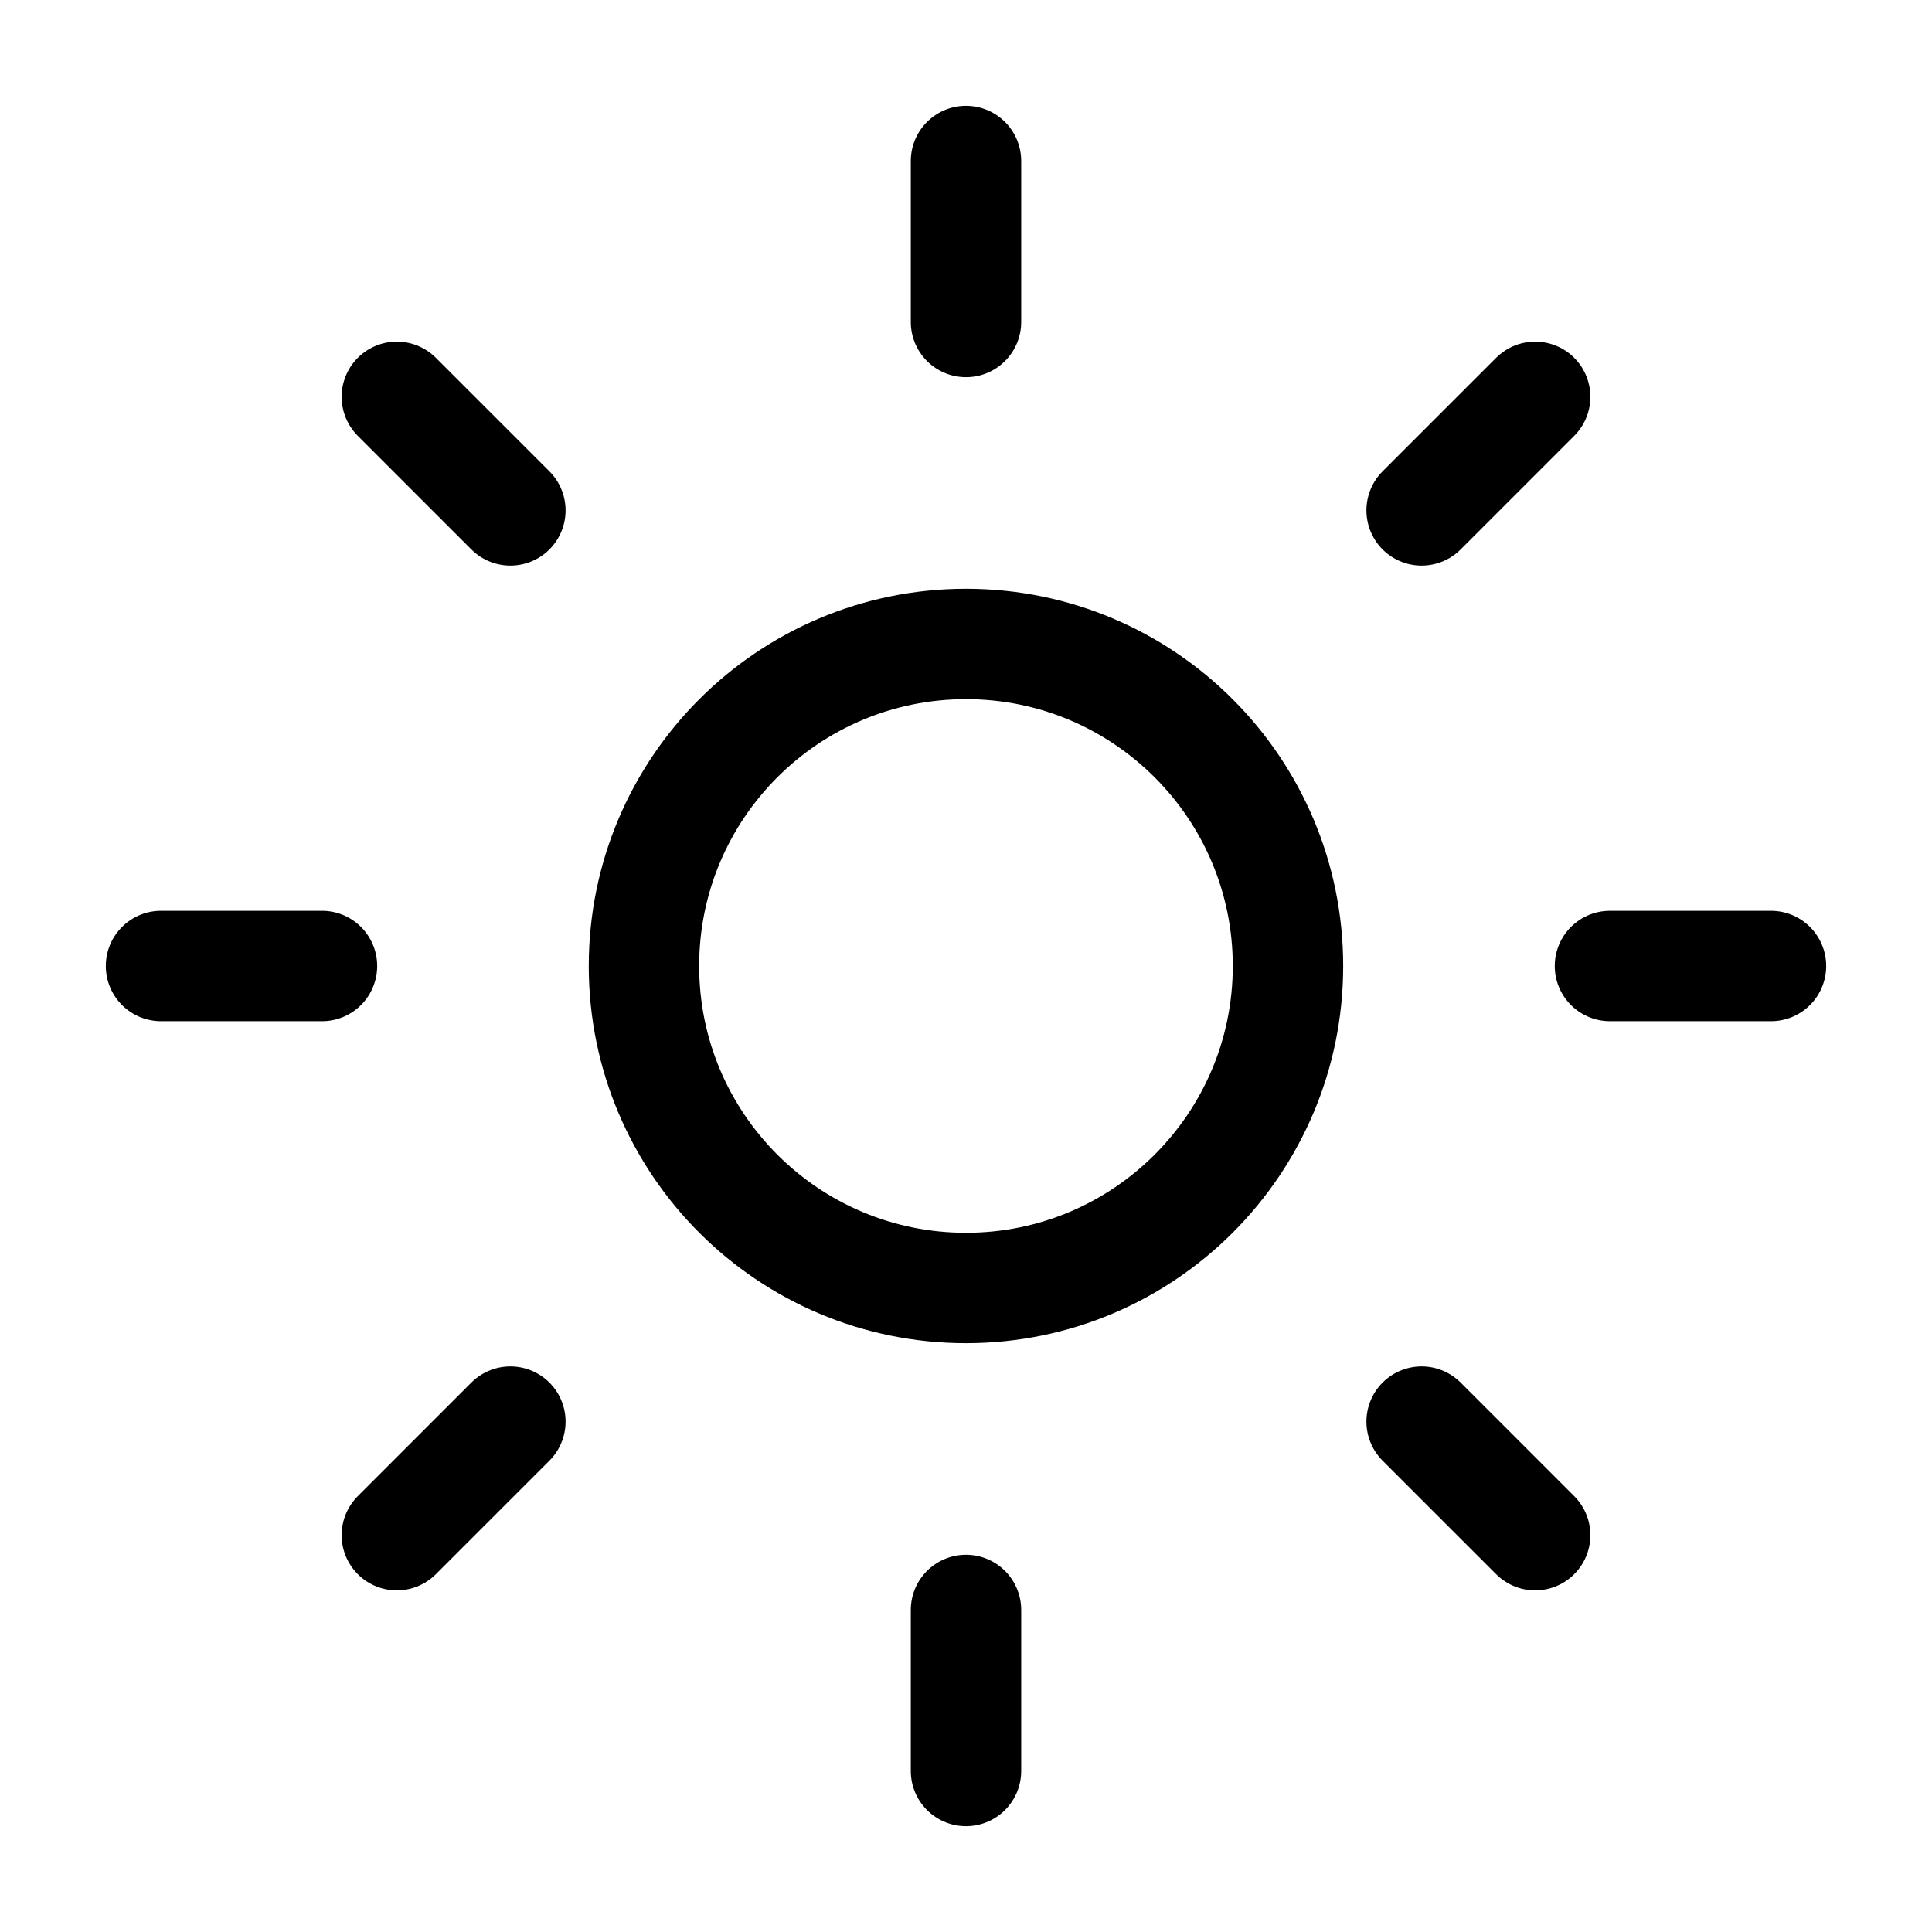 <svg width="35" height="35" viewBox="0 0 35 35" fill="none" xmlns="http://www.w3.org/2000/svg">
<path d="M17.5 23.333C20.721 23.333 23.333 20.721 23.333 17.5C23.333 14.278 20.721 11.666 17.5 11.666C14.278 11.666 11.666 14.278 11.666 17.5C11.666 20.721 14.278 23.333 17.5 23.333Z" stroke="black" stroke-width="2" stroke-linecap="round" stroke-linejoin="round"/>
<path d="M17.5 2.917V5.833" stroke="black" stroke-width="2" stroke-linecap="round" stroke-linejoin="round"/>
<path d="M17.5 29.166V32.083" stroke="black" stroke-width="2" stroke-linecap="round" stroke-linejoin="round"/>
<path d="M7.189 7.189L9.246 9.246" stroke="black" stroke-width="2" stroke-linecap="round" stroke-linejoin="round"/>
<path d="M25.754 25.754L27.811 27.811" stroke="black" stroke-width="2" stroke-linecap="round" stroke-linejoin="round"/>
<path d="M2.917 17.5H5.833" stroke="black" stroke-width="2" stroke-linecap="round" stroke-linejoin="round"/>
<path d="M29.166 17.5H32.083" stroke="black" stroke-width="2" stroke-linecap="round" stroke-linejoin="round"/>
<path d="M9.246 25.754L7.189 27.811" stroke="black" stroke-width="2" stroke-linecap="round" stroke-linejoin="round"/>
<path d="M27.811 7.189L25.754 9.246" stroke="black" stroke-width="2" stroke-linecap="round" stroke-linejoin="round"/>
</svg>
